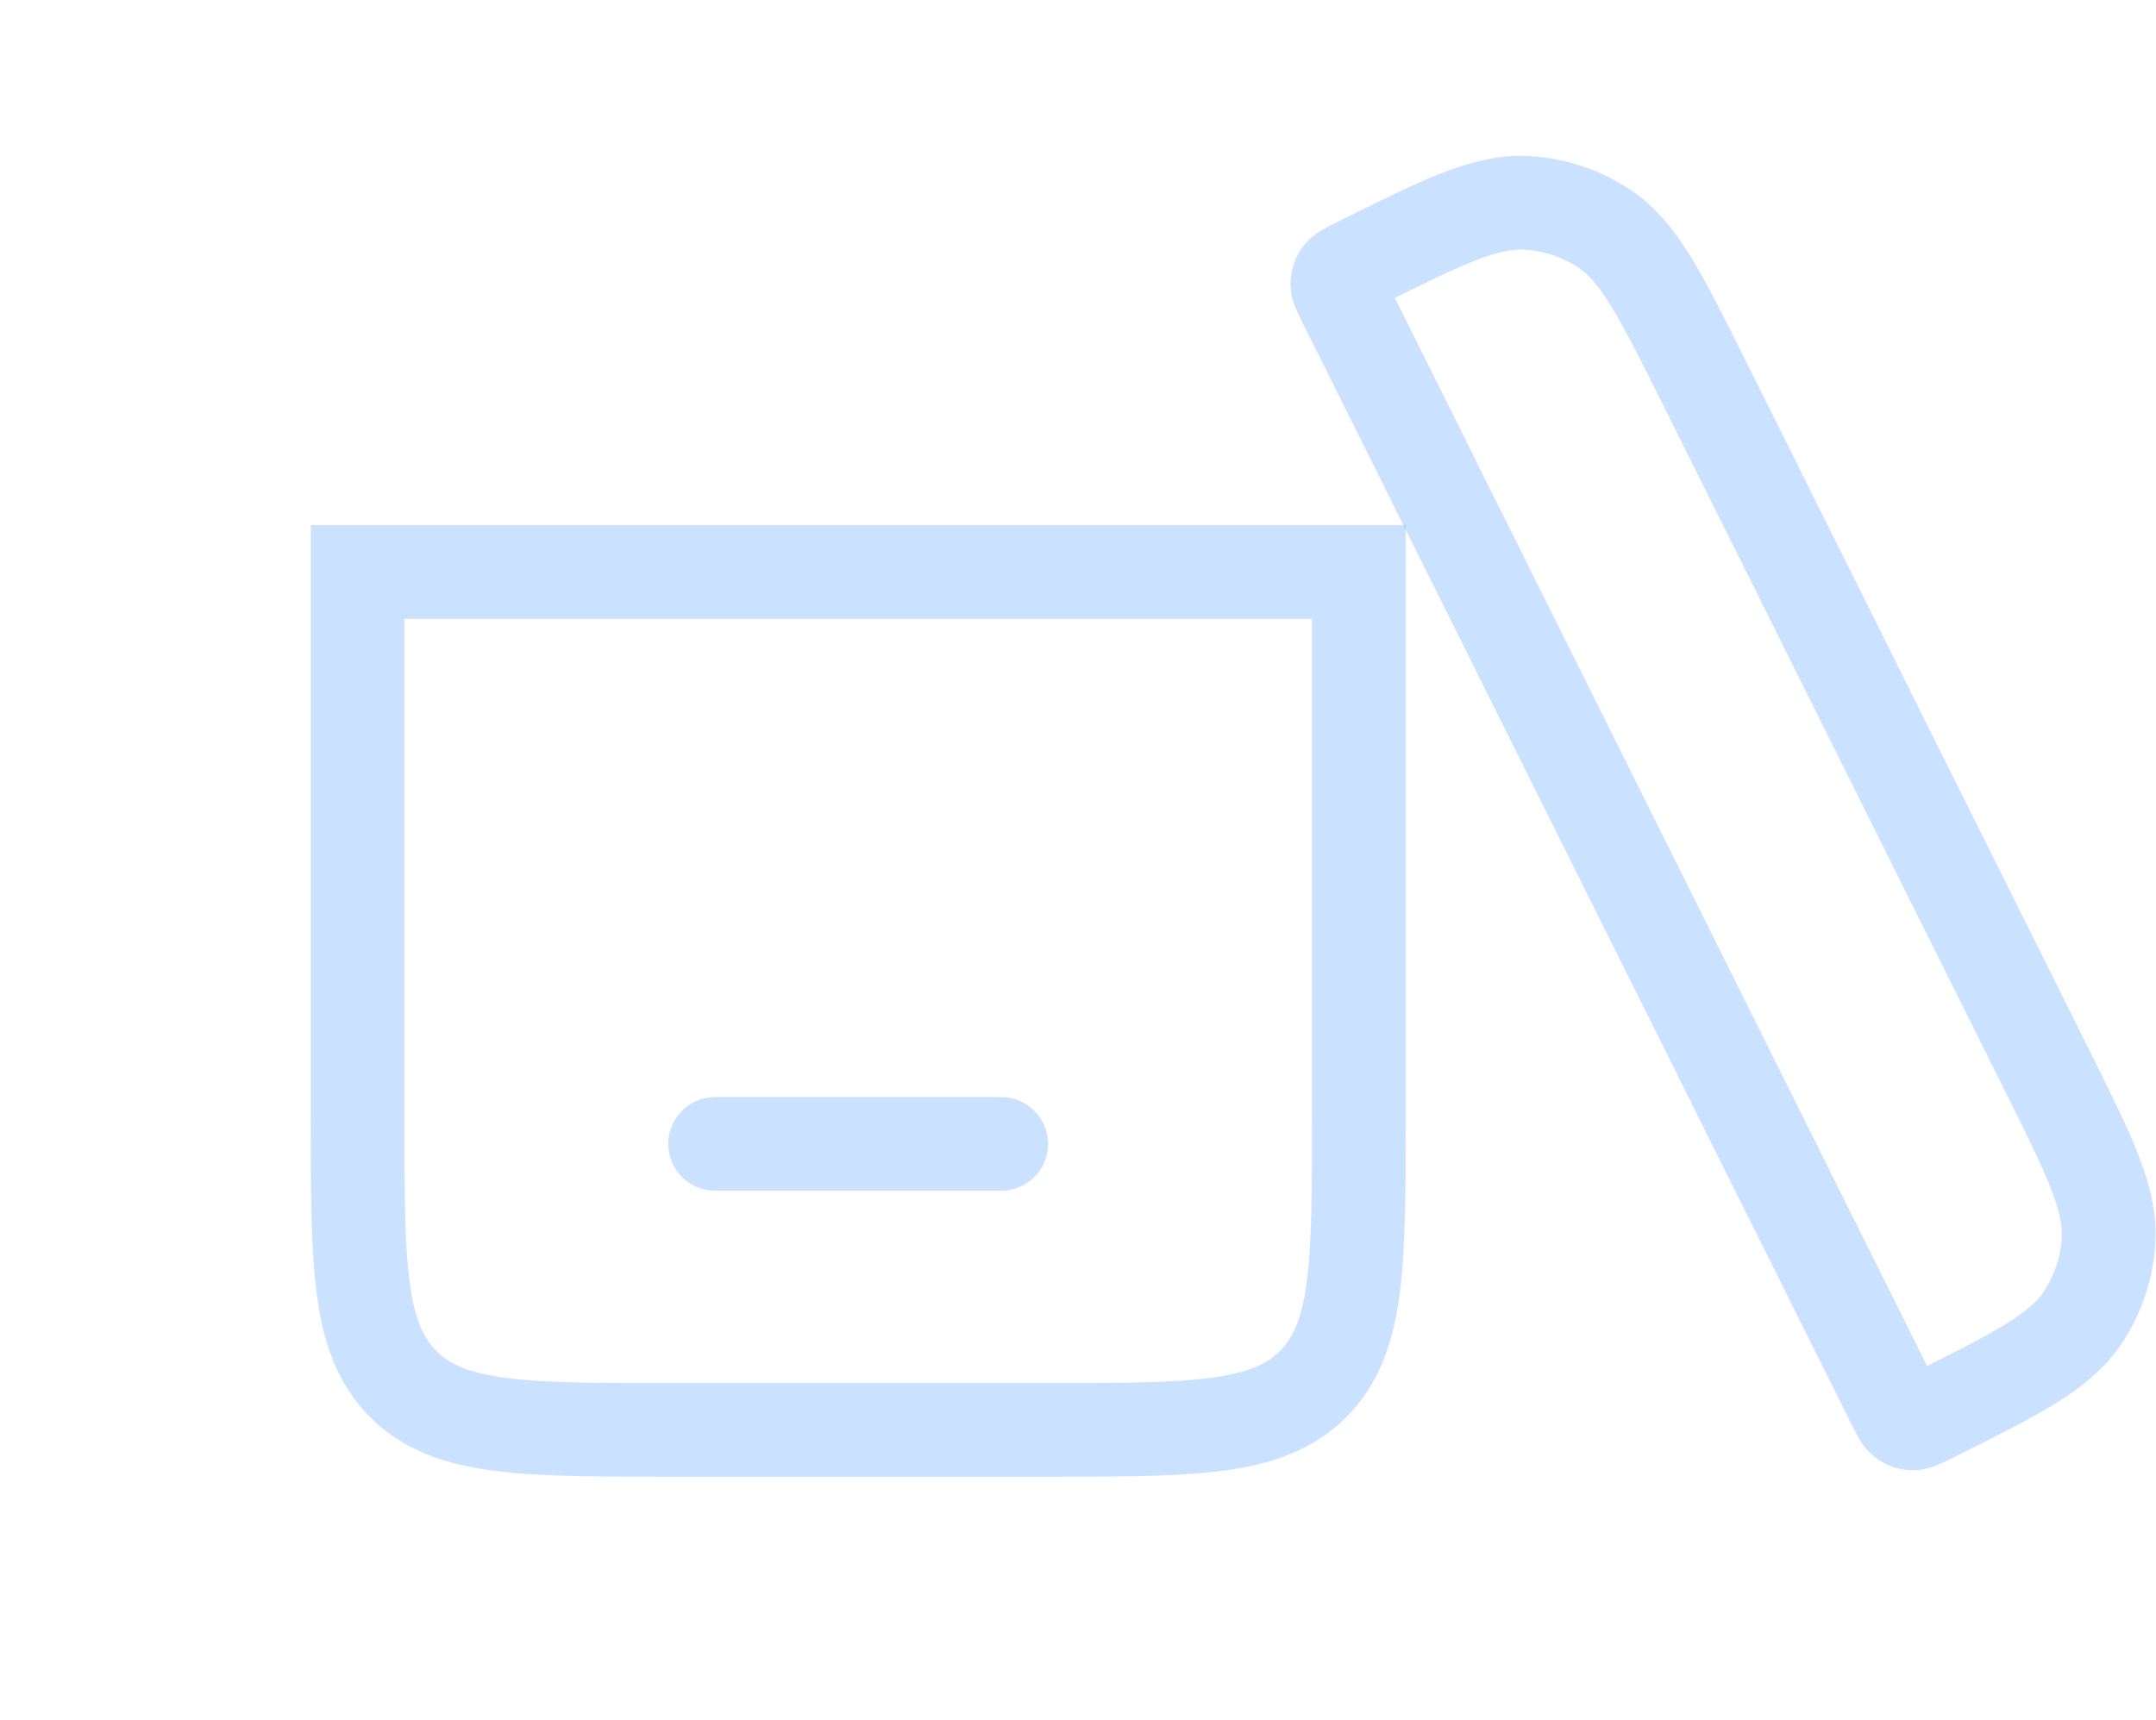 <svg width="505" height="403" viewBox="0 0 505 403" fill="none" xmlns="http://www.w3.org/2000/svg">
<path d="M318.268 261.862V134.003H83.758V261.862C83.758 296.345 83.758 313.587 94.47 324.299C105.183 335.012 122.424 335.012 156.907 335.012H245.118C279.601 335.012 296.843 335.012 307.555 324.299C318.268 313.587 318.268 296.345 318.268 261.862Z" stroke="#4D9FFF" stroke-opacity="0.3" stroke-width="21.945"/>
<path d="M167.507 268.012H234.51" stroke="#4D9FFF" stroke-opacity="0.3" stroke-width="21.945" stroke-linecap="round"/>
<path d="M479.264 250.353L399.134 89.52C388.992 69.162 383.92 58.983 375.771 53.574C370.401 50.01 364.185 47.928 357.752 47.539C347.989 46.949 337.81 52.02 317.452 62.163C315.416 63.177 314.398 63.684 313.857 64.499C313.501 65.036 313.293 65.658 313.254 66.301C313.195 67.277 313.702 68.295 314.716 70.331L326.939 94.865L431.516 304.766L443.739 329.3C444.753 331.336 445.261 332.354 446.075 332.895C446.612 333.251 447.234 333.459 447.877 333.498C448.854 333.557 449.872 333.05 451.907 332.036C472.266 321.893 482.445 316.822 487.854 308.673C491.418 303.303 493.5 297.087 493.889 290.653C494.479 280.891 489.407 270.712 479.264 250.353Z" stroke="#4D9FFF" stroke-opacity="0.3" stroke-width="21.945"/>
</svg>
